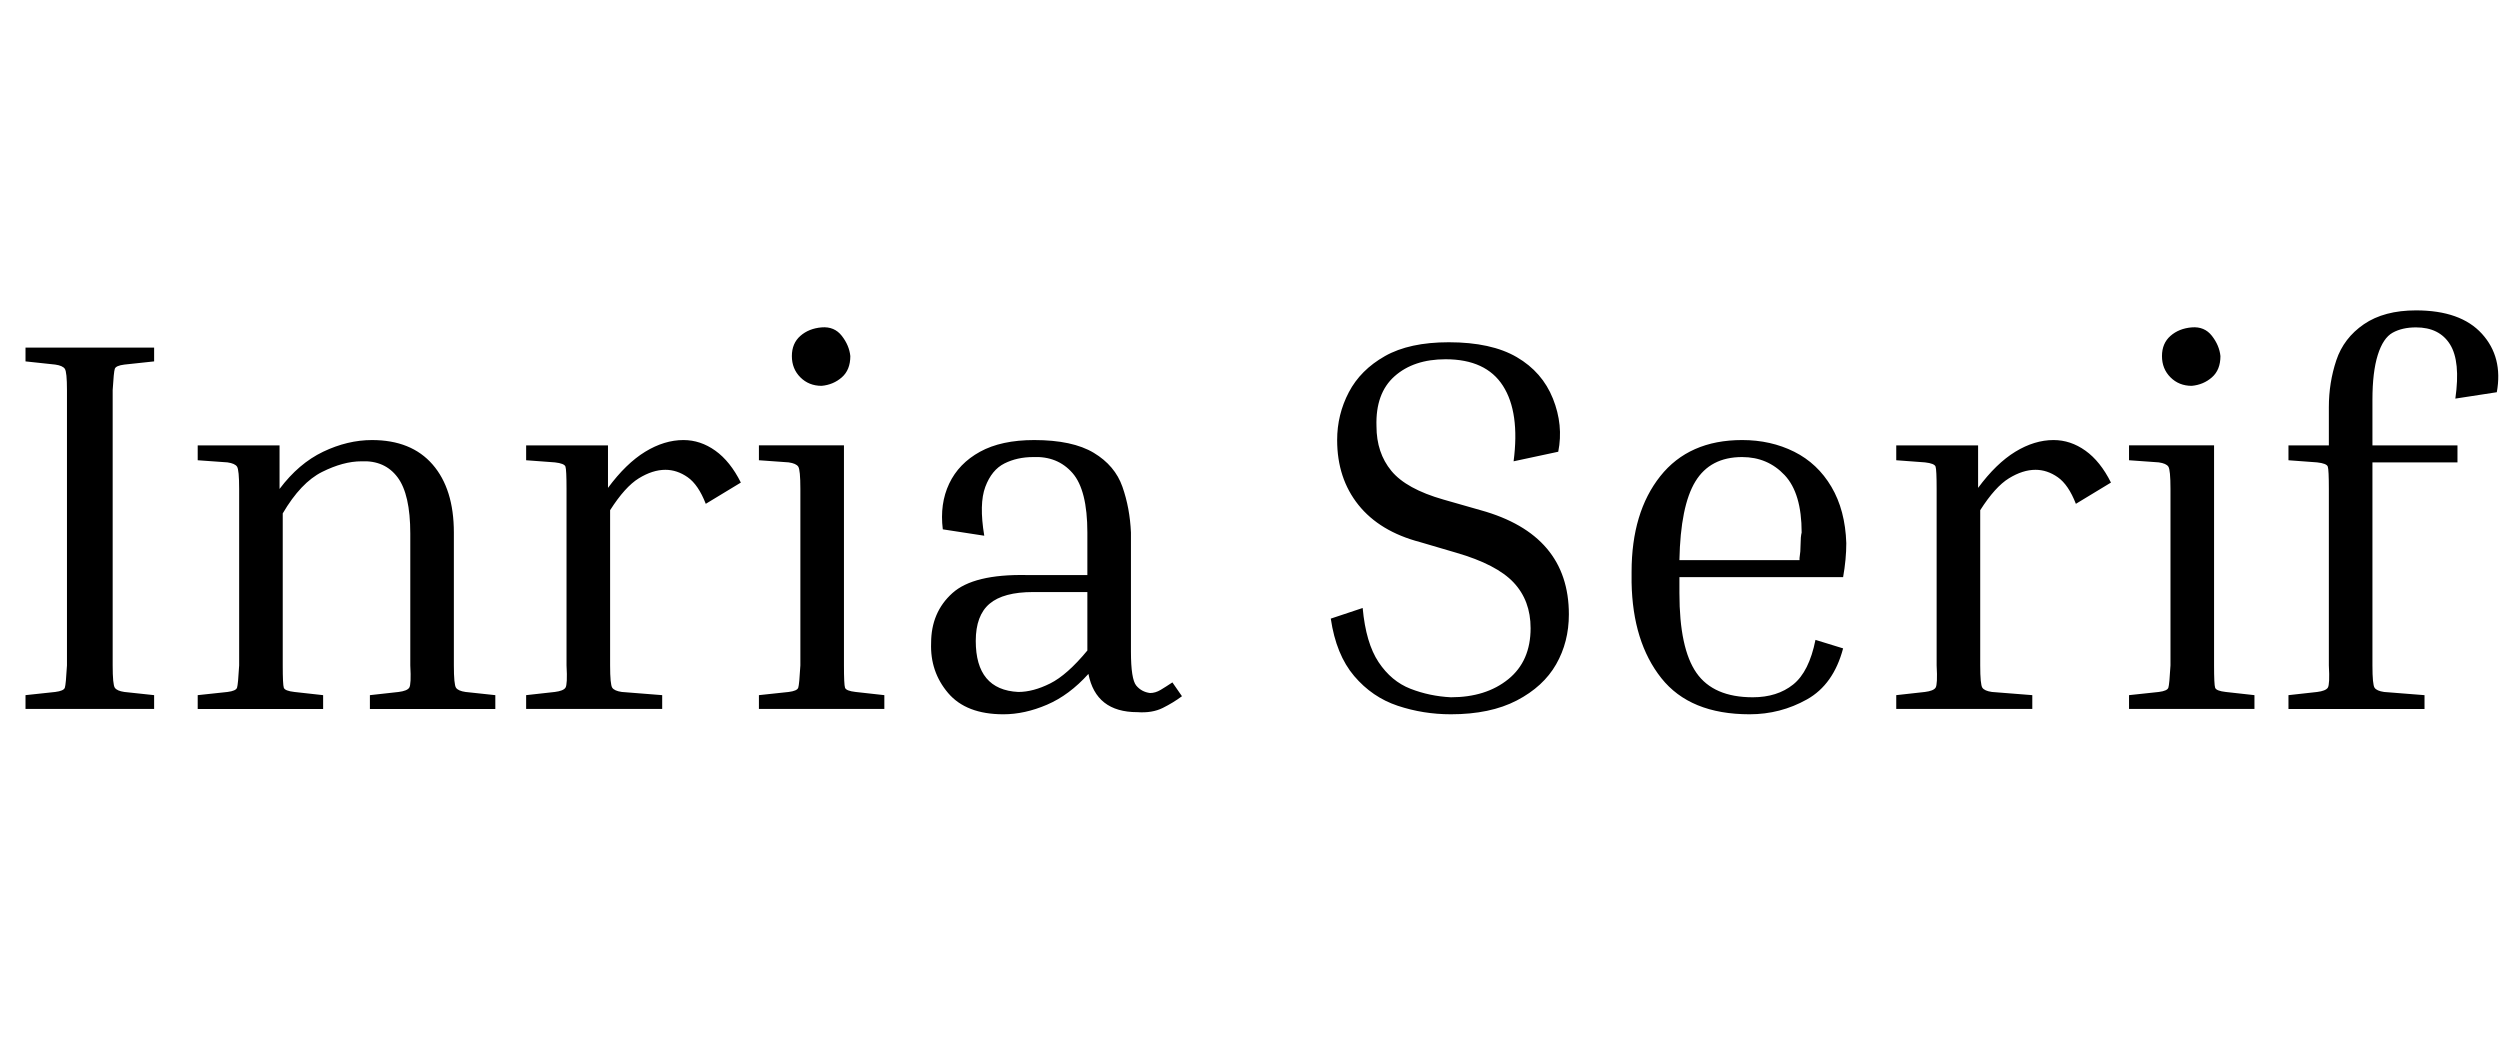 <svg id="fnt-Inria Serif" viewBox="0 0 2352 1000" xmlns="http://www.w3.org/2000/svg"><path id="inria-serif" class="f" d="M52 343l-28-3v-13h121v13l-28 3q-8 1-9 4t-2 20v259q0 18 2 21t9 4l28 3v13h-121v-13l28-3q8-1 9-4t2-21v-259q0-17-2-20t-9-4m386 308l28 3v13h-118v-13l27-3q8-1 10-4t1-21v-124q0-37-12-53t-34-15q-17 0-37 10t-37 39v143q0 18 1 21t10 4l27 3v13h-118v-13l28-3q8-1 9-4t2-21v-166q0-18-2-21t-9-4l-28-2v-14h77v41q18-24 41-35t46-11q37 0 57 23t20 64v125q0 18 2 21t9 4m84-216l-27-2v-14h77v40q17-23 35-34t36-11q16 0 30 10t24 30l-33 20q-7-18-17-25t-21-7q-12 0-25 8t-27 30v146q0 18 2 21t9 4l38 3v13h-128v-13l27-3q8-1 10-4t1-21v-166q0-18-1-21t-10-4m251-72q-12 0-20-8t-8-20q0-12 8-19t20-8 19 8 8 19q0 13-8 20t-19 8m-31 72l-28-2v-14h80v207q0 18 1 21t10 4l27 3v13h-118v-13l28-3q8-1 9-4t2-21v-166q0-18-2-21t-9-4m328 235q-39 0-46-36-18 20-39 29t-41 9q-35 0-52-20t-16-47q0-29 20-47t70-17h57v-40q0-40-14-56t-37-15q-15 0-27 6t-18 22-1 46l-39-6q-3-24 6-43t29-30 51-11q36 0 56 12t27 32 8 43v112q0 26 5 32t13 7q5 0 10-3t11-7l9 13q-8 6-18 11t-24 4m-112-19q14 0 30-8t35-31v-55h-51q-28 0-41 11t-13 35q0 23 10 35t30 13m407 5q33 0 54-17t21-48q0-26-16-43t-54-28l-34-10q-38-10-58-35t-20-61q0-24 11-45t34-34 60-13q40 0 64 14t34 39 5 50l-42 9q6-46-10-71t-54-25q-30 0-48 16t-17 47q0 25 14 42t49 27l35 10q83 23 83 98 0 26-12 47t-37 34-62 13q-26 0-50-8t-41-28-22-54l30-10q3 33 15 51t30 25 38 8m343-54l26 8q-9 34-34 48t-54 14q-56 0-83-34t-28-90v-10q0-56 27-90t77-34q27 0 49 11t35 33 14 53q0 15-3 32h-154v15q0 52 16 75t53 23q23 0 38-12t21-42m-69-172q-30 0-44 23t-15 74h113v-2q1-6 1-13t1-11q0-37-16-54t-40-17m172 5l-27-2v-14h77v40q17-23 35-34t36-11q16 0 30 10t24 30l-33 20q-7-18-17-25t-21-7q-12 0-25 8t-27 30v146q0 18 2 21t9 4l38 3v13h-128v-13l27-3q8-1 10-4t1-21v-166q0-18-1-21t-10-4m251-72q-12 0-20-8t-8-20q0-12 8-19t20-8 19 8 8 19q0 13-8 20t-19 8m-31 72l-28-2v-14h80v207q0 18 1 21t10 4l27 3v13h-118v-13l28-3q8-1 9-4t2-21v-166q0-18-2-21t-9-4m212 216l38 3v13h-128v-13l27-3q8-1 10-4t1-21v-166q0-18-1-21t-10-4l-27-2v-14h38v-36q0-23 7-44t26-34 49-13q42 0 62 22t14 55l-39 6q5-35-5-51t-32-16q-13 0-22 5t-14 21-5 42v43h80v16h-80v191q0 18 2 21t9 4" />
</svg>